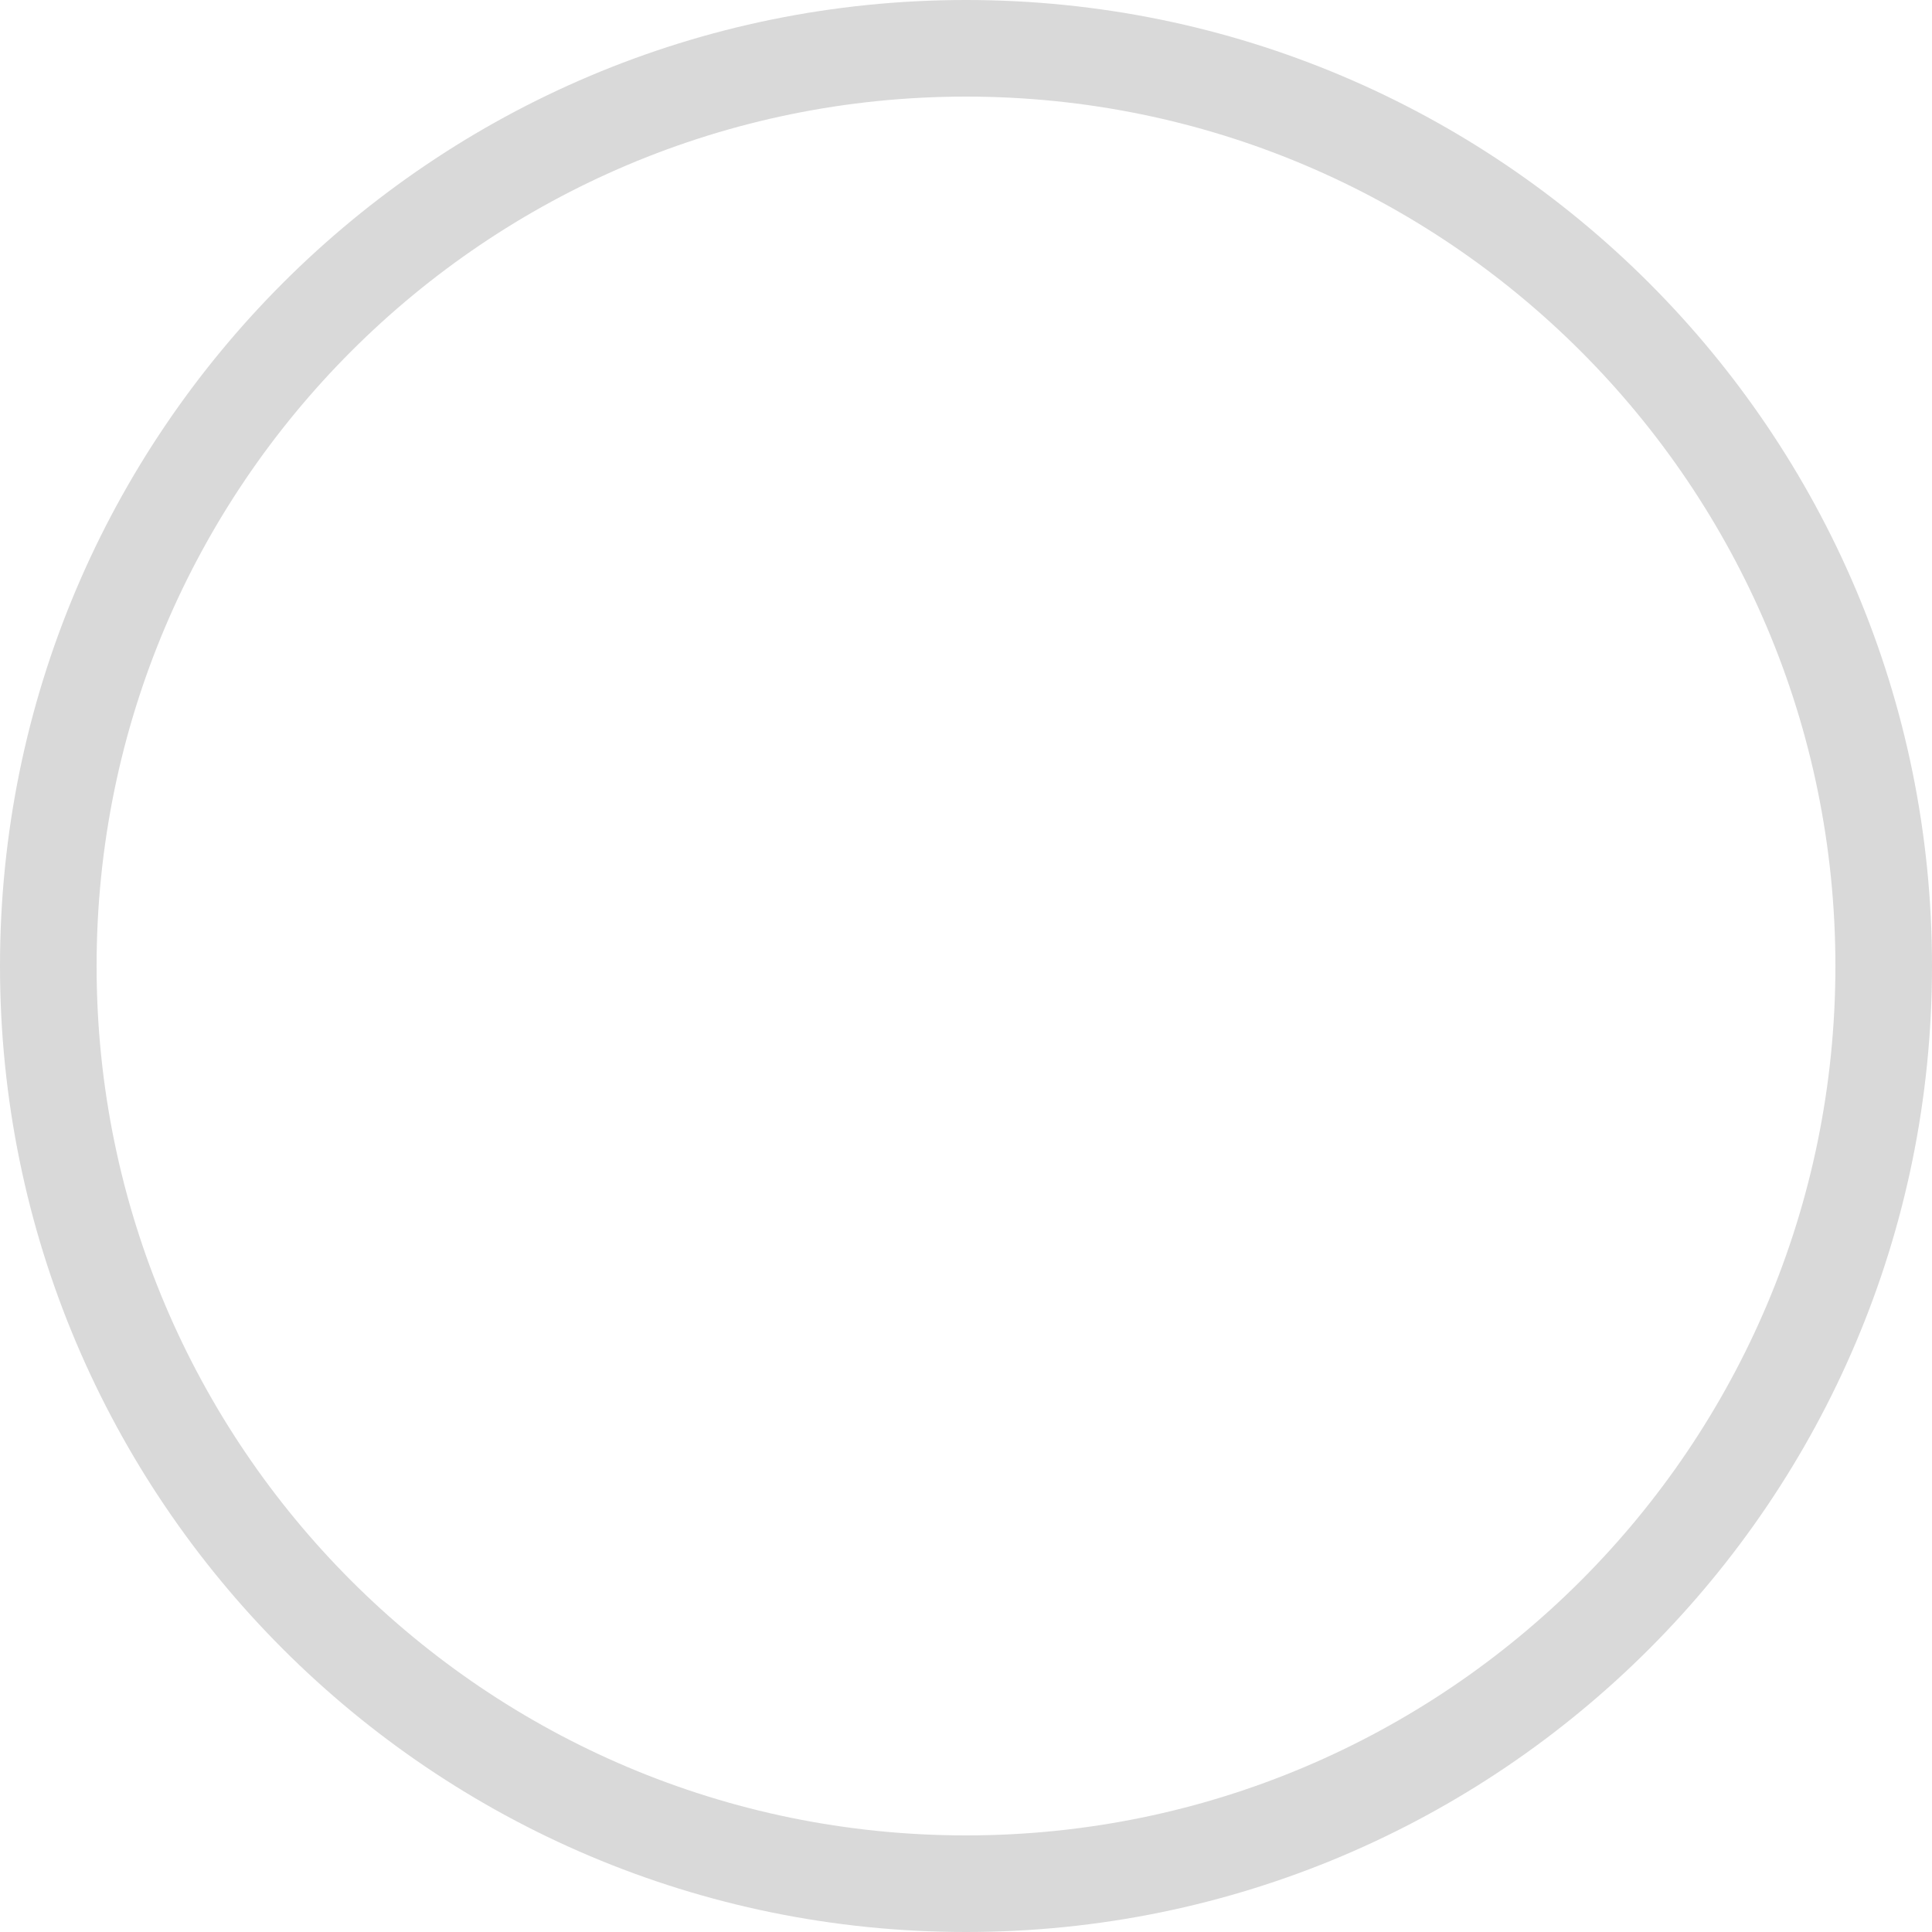 <svg width="241" height="241" viewBox="0 0 241 241" fill="none" xmlns="http://www.w3.org/2000/svg">
<path d="M241 120.5C241 187.05 187.05 241 120.5 241C53.95 241 0 187.05 0 120.5C0 53.95 53.95 0 120.5 0C187.05 0 241 53.95 241 120.5ZM12.05 120.5C12.05 180.395 60.605 228.95 120.5 228.95C180.395 228.95 228.95 180.395 228.95 120.5C228.95 60.605 180.395 12.05 120.5 12.05C60.605 12.05 12.05 60.605 12.05 120.5Z" fill="#D9D9D9"/>
</svg>
